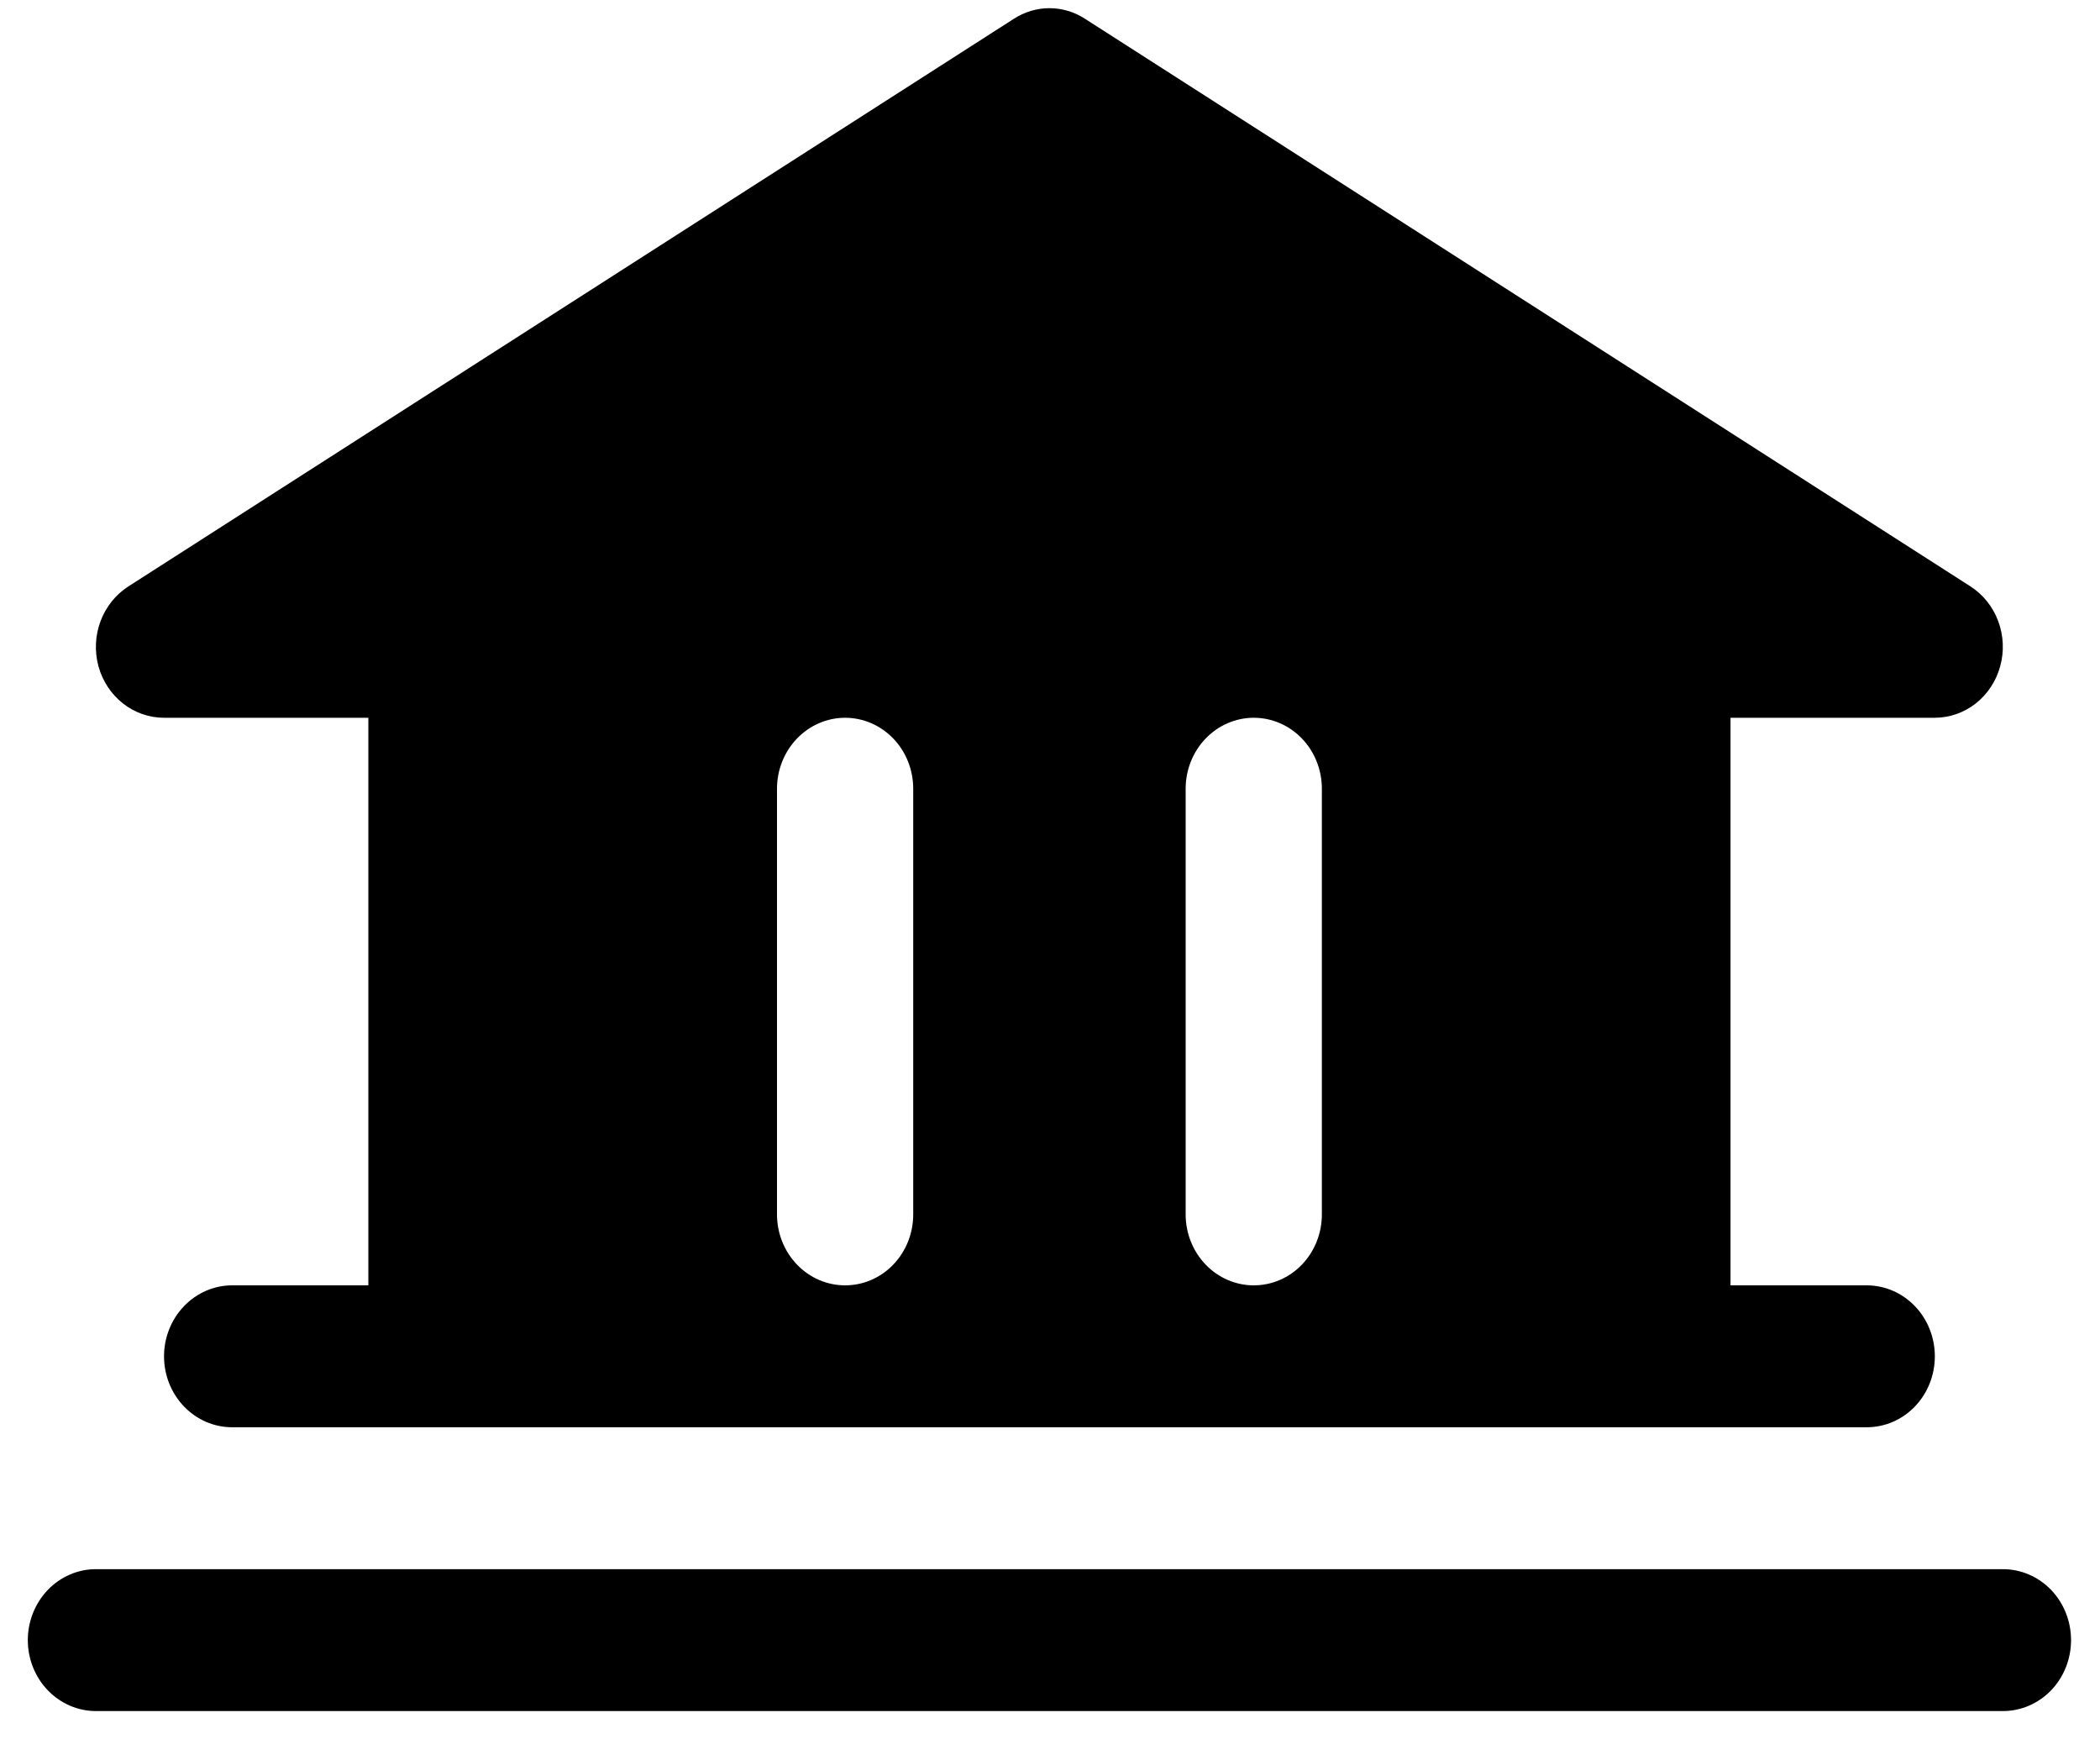 <svg width="37" height="31" viewBox="0 0 37 31" fill="none" xmlns="http://www.w3.org/2000/svg">
<path id="Vector" d="M36.49 28.894C36.49 29.226 36.364 29.544 36.139 29.778C35.914 30.012 35.608 30.144 35.29 30.144H1.69C1.372 30.144 1.067 30.012 0.842 29.778C0.617 29.544 0.49 29.226 0.49 28.894C0.49 28.563 0.617 28.245 0.842 28.01C1.067 27.776 1.372 27.644 1.69 27.644H35.29C35.608 27.644 35.914 27.776 36.139 28.01C36.364 28.245 36.49 28.563 36.49 28.894ZM1.735 11.739C1.664 11.477 1.676 11.198 1.771 10.944C1.866 10.69 2.038 10.475 2.26 10.332L17.86 0.333C18.049 0.21 18.267 0.144 18.49 0.144C18.713 0.144 18.931 0.21 19.12 0.333L34.72 10.332C34.942 10.476 35.113 10.69 35.207 10.943C35.301 11.197 35.314 11.475 35.242 11.736C35.171 11.998 35.02 12.227 34.812 12.392C34.605 12.555 34.351 12.644 34.09 12.645H30.49V22.644H32.89C33.209 22.644 33.514 22.776 33.739 23.011C33.964 23.245 34.09 23.563 34.09 23.894C34.09 24.226 33.964 24.544 33.739 24.778C33.514 25.013 33.209 25.144 32.89 25.144H4.09C3.772 25.144 3.467 25.013 3.242 24.778C3.017 24.544 2.89 24.226 2.89 23.894C2.89 23.563 3.017 23.245 3.242 23.011C3.467 22.776 3.772 22.644 4.09 22.644H6.49V12.645H2.89C2.629 12.645 2.375 12.557 2.167 12.393C1.959 12.23 1.807 12 1.735 11.739ZM20.89 21.395C20.89 21.726 21.017 22.044 21.242 22.278C21.467 22.513 21.772 22.644 22.09 22.644C22.409 22.644 22.714 22.513 22.939 22.278C23.164 22.044 23.29 21.726 23.29 21.395V13.895C23.29 13.563 23.164 13.245 22.939 13.011C22.714 12.777 22.409 12.645 22.09 12.645C21.772 12.645 21.467 12.777 21.242 13.011C21.017 13.245 20.89 13.563 20.89 13.895V21.395ZM13.69 21.395C13.69 21.726 13.817 22.044 14.042 22.278C14.267 22.513 14.572 22.644 14.89 22.644C15.209 22.644 15.514 22.513 15.739 22.278C15.964 22.044 16.09 21.726 16.09 21.395V13.895C16.09 13.563 15.964 13.245 15.739 13.011C15.514 12.777 15.209 12.645 14.89 12.645C14.572 12.645 14.267 12.777 14.042 13.011C13.817 13.245 13.69 13.563 13.69 13.895V21.395Z" fill="currentColor"/>
</svg>
